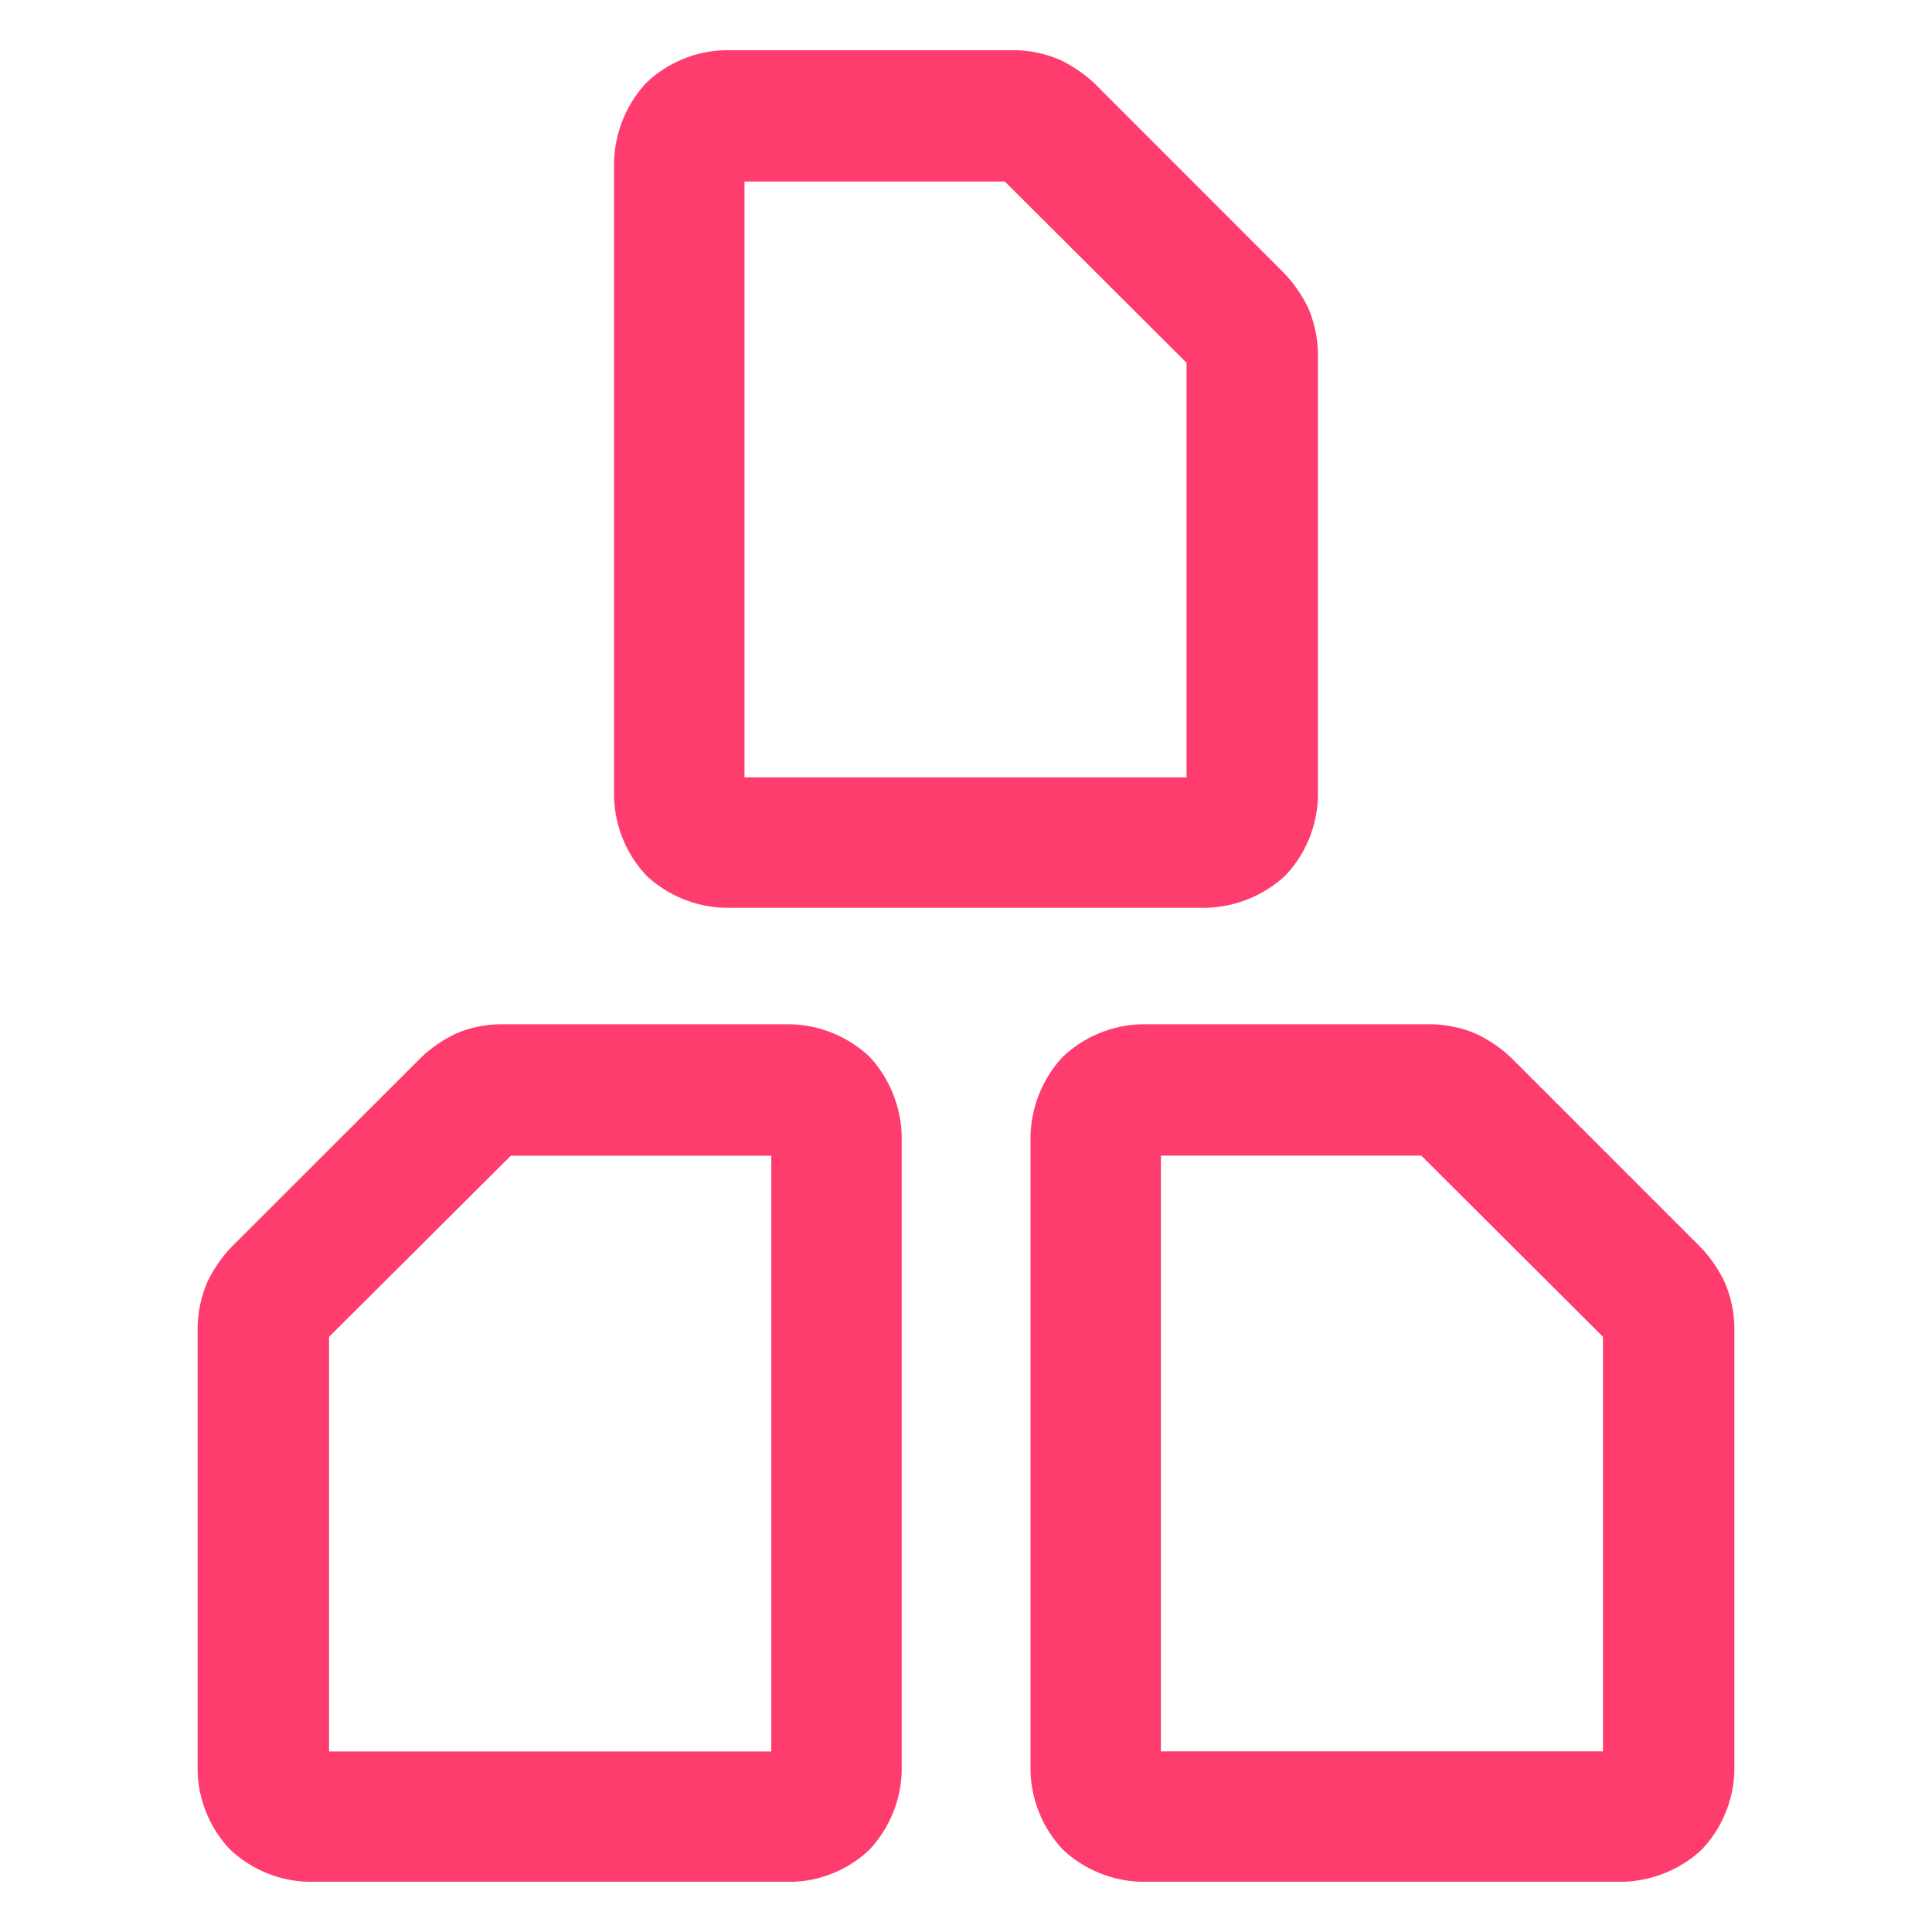 <svg height="48" viewBox="0 -960 960 960" width="48" xmlns="http://www.w3.org/2000/svg"><path fill="rgb(255, 60, 110)" d="m806.483-24.948h-239.593c-14.328-.388-28.441-6.219-38.8-16.032-9.823-10.369-15.654-24.463-16.031-38.804v-315.956c.37-14.45 6.183-28.64 15.995-39.09 10.37-9.93 24.497-15.82 38.836-16.21h144.615c7.262.11 15.243 1.82 21.899 4.7 6.398 2.97 12.759 7.34 17.604 12.05l94.024 94.03c4.723 4.85 9.085 11.22 12.06 17.61 2.873 6.63 4.589 14.6 4.699 21.88v220.986c-.384 14.341-6.289 28.488-16.215 38.848-10.452 9.804-24.649 15.618-39.093 15.988zm-9.965-64.808v-205.974l-90.288-90.05h-129.375v296.024zm-682.093 48.864c-9.931-10.263-15.837-24.498-16.217-38.742v-221.206c.114-7.21 1.823-15.2 4.69-21.83 2.981-6.47 7.349-12.74 12.076-17.66l94.05-93.99c4.841-4.76 11.202-9.12 17.62-12.15 6.646-2.86 14.639-4.57 21.894-4.57h144.67c14.337.39 28.463 6.27 38.851 16.14 9.815 10.45 15.627 24.7 15.987 39.12v316.146c-.38 14.244-6.209 28.294-16.026 38.742-10.368 9.875-24.475 15.759-38.812 15.944h-239.669c-14.45-.185-28.652-6.069-39.114-15.944zm268.815-48.802v-296.016h-129.424l-90.308 89.99v206.026zm216.317-419.236h-239.593c-14.329-.38-28.442-6.22-38.8-16.03-9.823-10.37-15.654-24.47-16.031-38.81v-315.95c.37-14.45 6.182-28.63 15.995-39.12 10.369-9.96 24.497-15.85 38.836-16.21h144.615c7.261.08 15.243 1.85 21.898 4.67 6.399 2.99 12.759 7.39 17.604 12.06l94.025 94.09c4.722 4.85 9.085 11.18 12.059 17.52 2.874 6.71 4.589 14.64 4.699 21.94v221c-.384 14.34-6.289 28.5-16.215 38.85-10.451 9.8-24.648 15.62-39.092 15.99zm-9.966-64.8v-206.01l-90.287-90.04h-129.375v296.05z" stroke-width="21"/></svg>